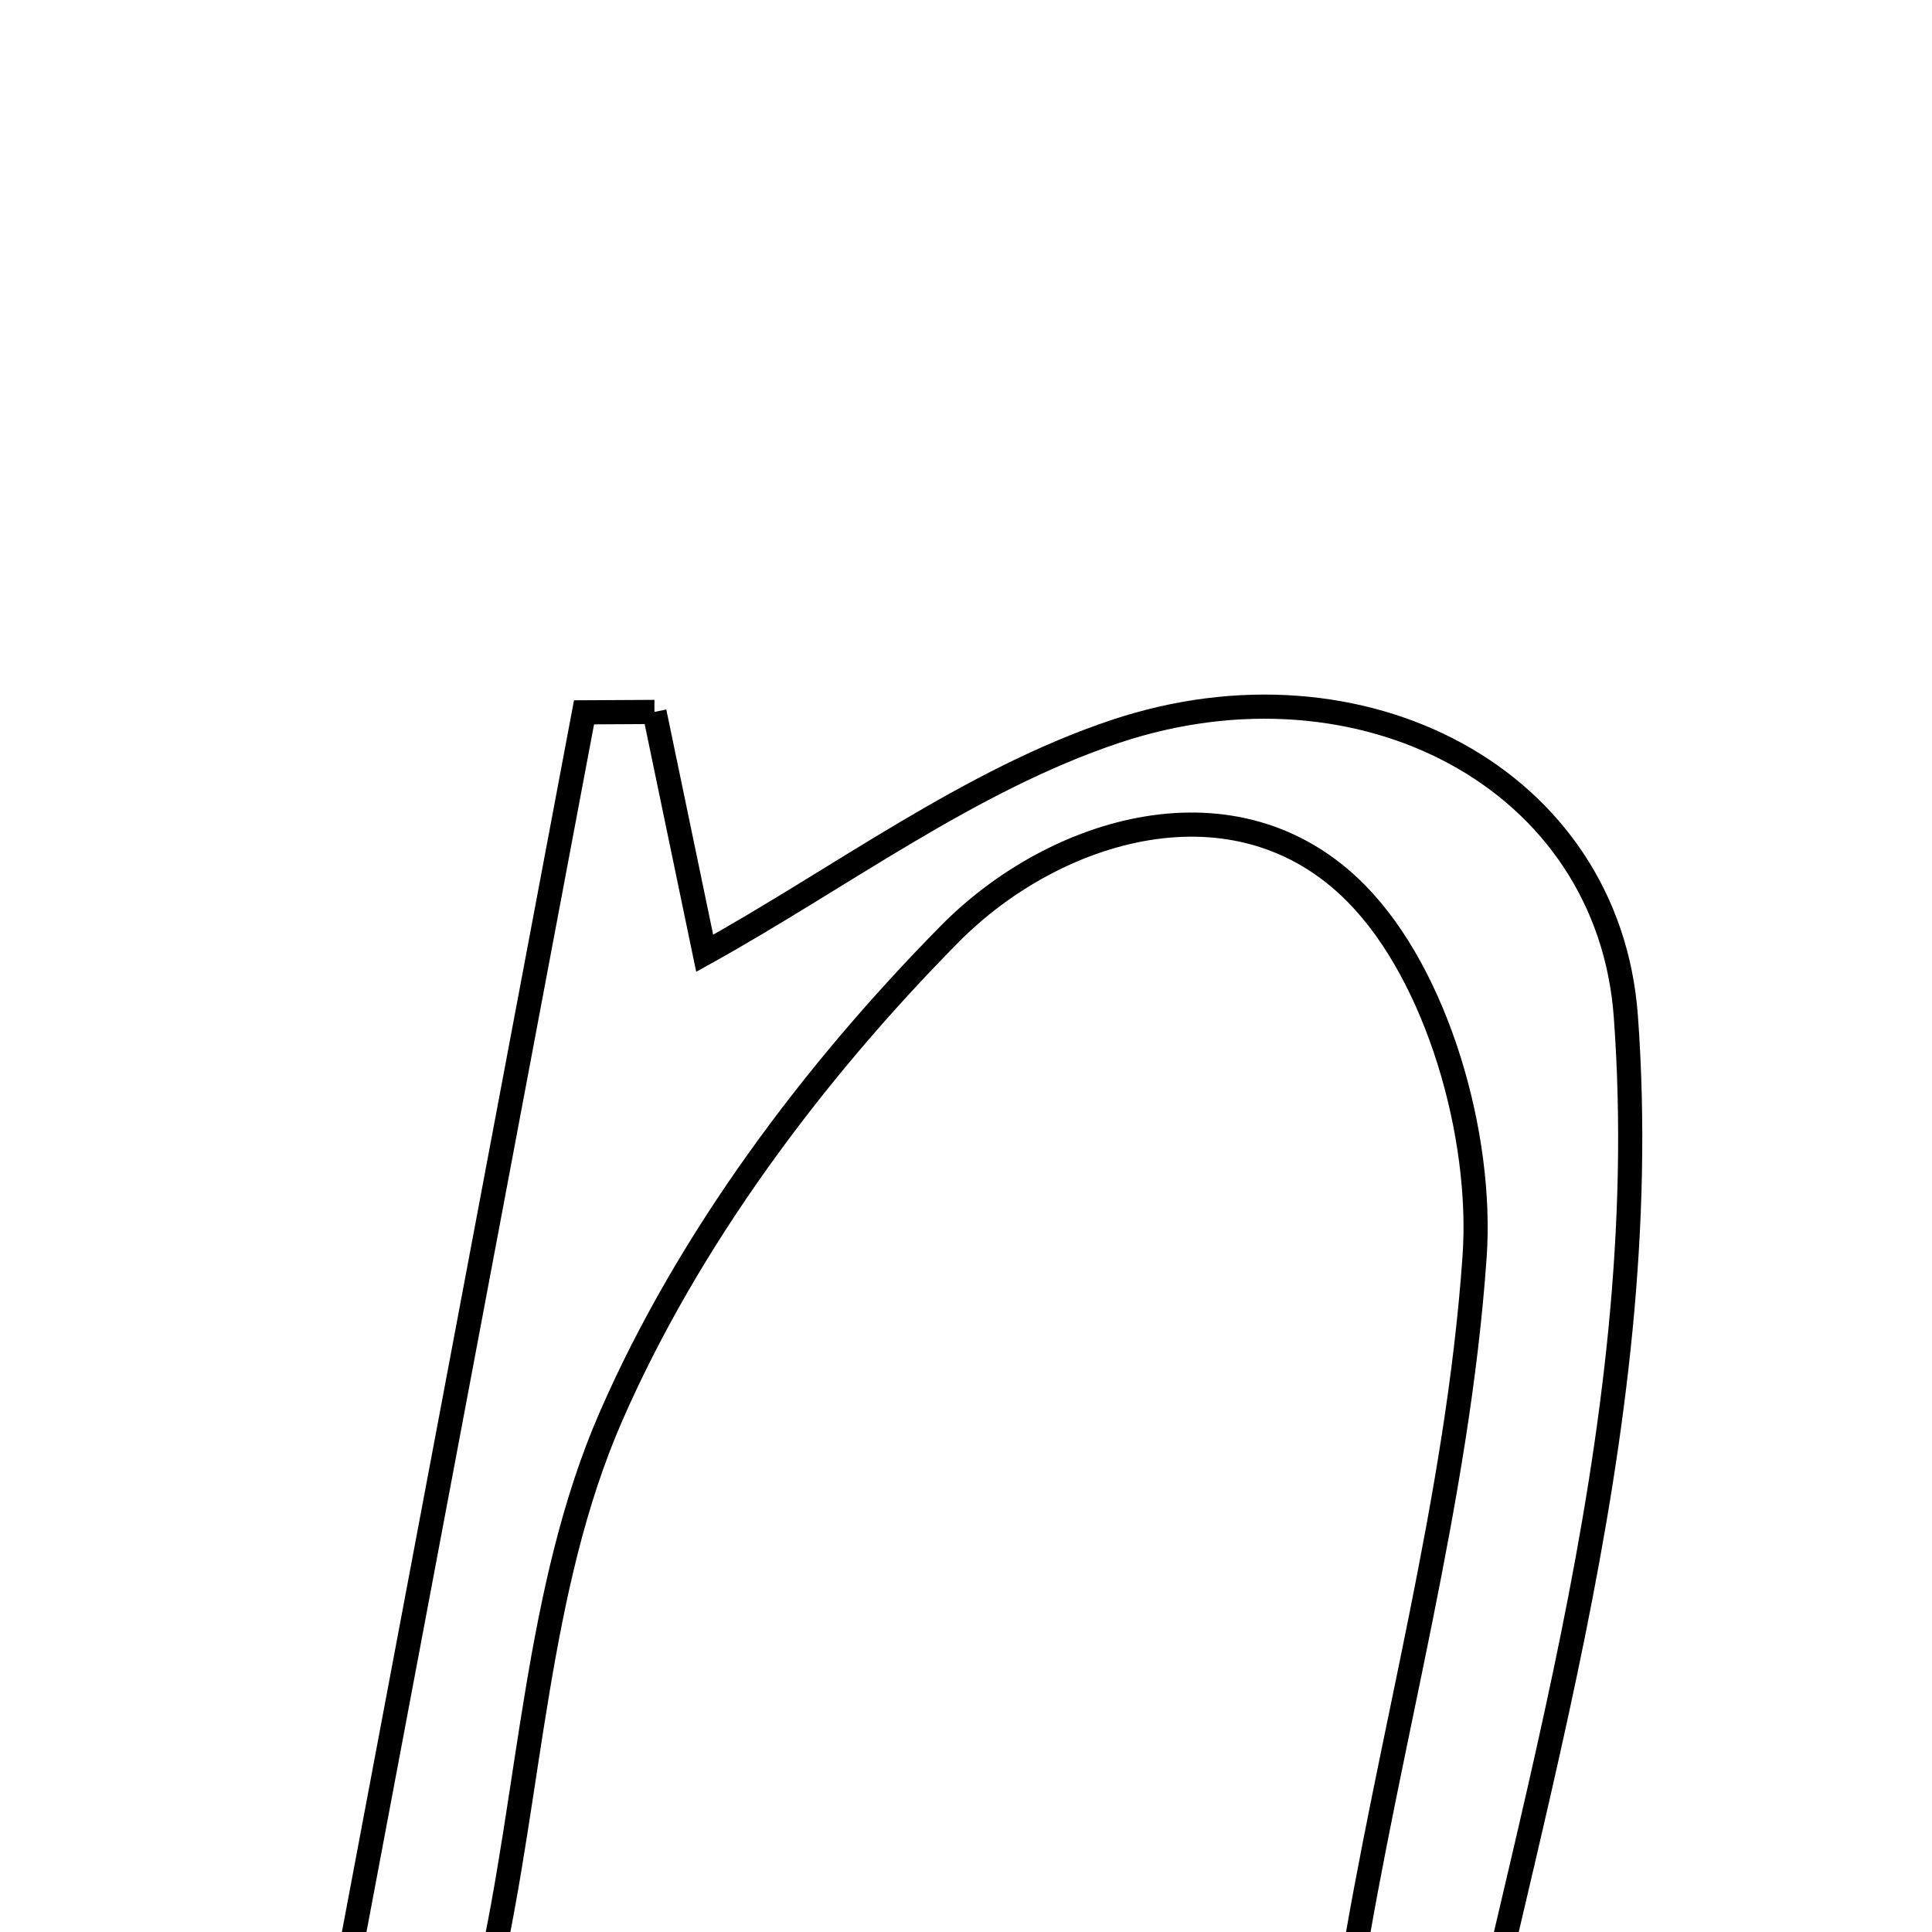 <svg xmlns="http://www.w3.org/2000/svg" viewBox="0.0 0.0 24.0 24.0" height="200px" width="200px"><path fill="none" stroke="black" stroke-width=".3" stroke-opacity="1.0"  filling="0" d="M8.13 8.844 C8.343 9.866 8.556 10.888 8.754 11.842 C10.436 10.909 12.042 9.693 13.853 9.087 C16.914 8.063 19.982 9.673 20.197 12.628 C20.58 17.871 18.837 22.815 17.861 27.858 C17.489 27.824 17.118 27.79 16.748 27.756 C16.748 26.699 16.608 25.619 16.774 24.588 C17.258 21.587 18.109 18.623 18.318 15.61 C18.423 14.112 17.86 12.123 16.847 11.098 C15.36 9.591 13.102 10.28 11.798 11.602 C10.096 13.325 8.55 15.395 7.588 17.6 C6.659 19.731 6.594 22.23 6.072 24.55 C5.81 25.713 5.374 26.837 5.016 27.978 C4.59 27.826 4.163 27.675 3.736 27.523 C4.909 21.299 6.082 15.074 7.255 8.849 C7.547 8.848 7.838 8.845 8.13 8.844"></path></svg>